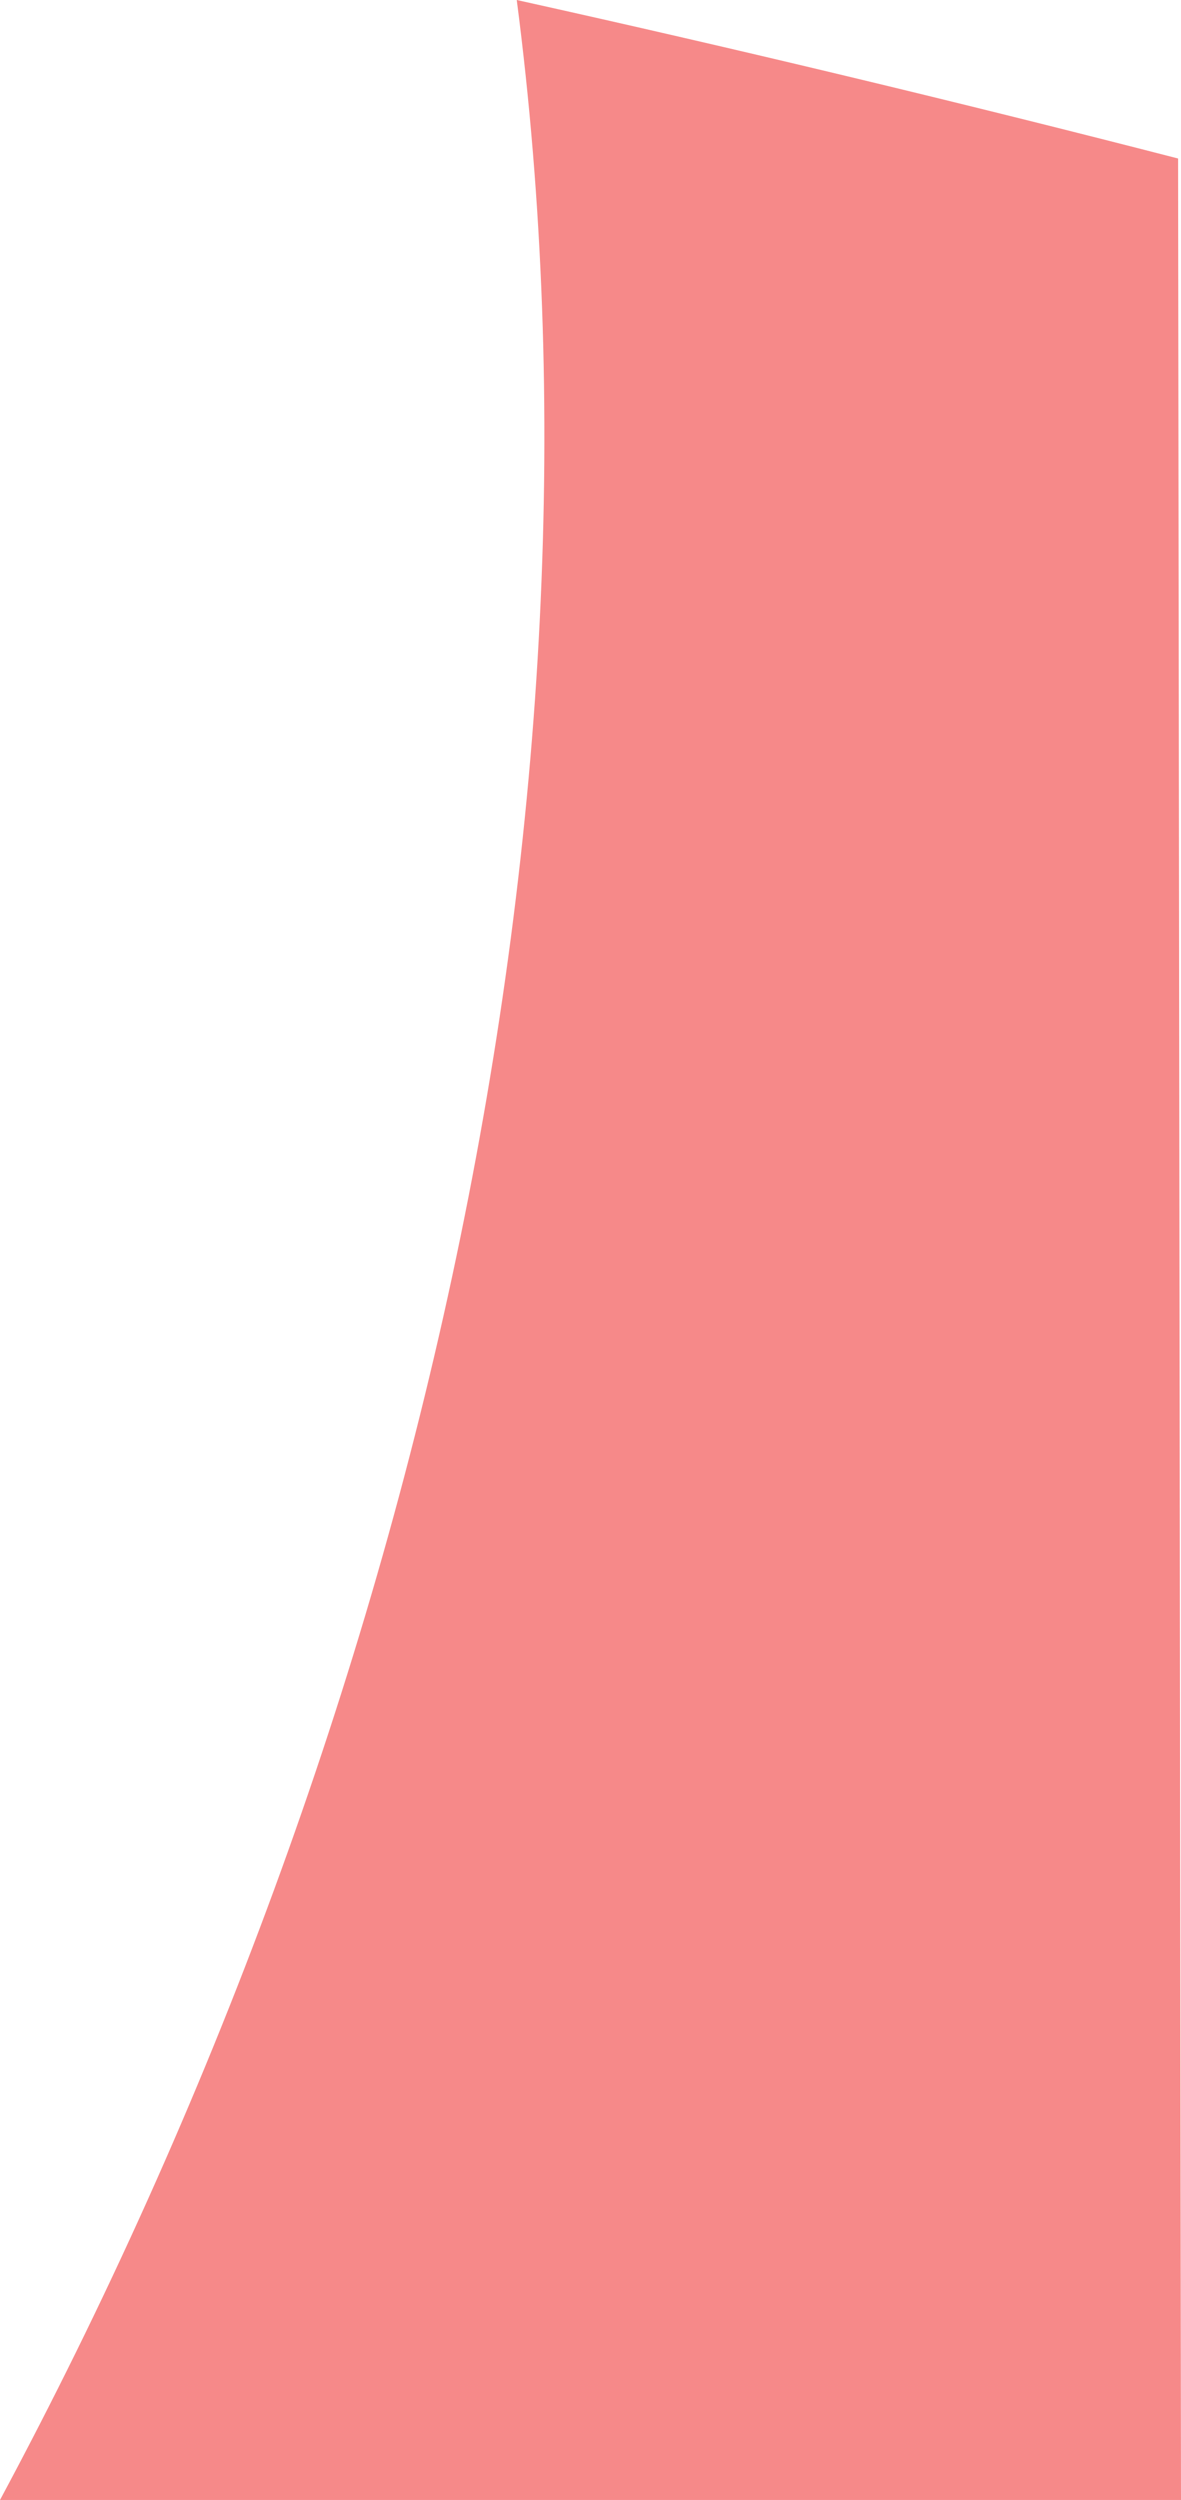 <svg xmlns="http://www.w3.org/2000/svg" viewBox="0 0 406.67 860.83"><defs><style>.cls-1{fill:#f68989;}</style></defs><g id="Layer_2" data-name="Layer 2"><g id="Layer_1-2" data-name="Layer 1"><path class="cls-1" d="M405.67,54.58Q292.26,25.36,177.94,0C214.09,277.8,145.61,589.39,0,860.83H406.67Z"/></g></g></svg>